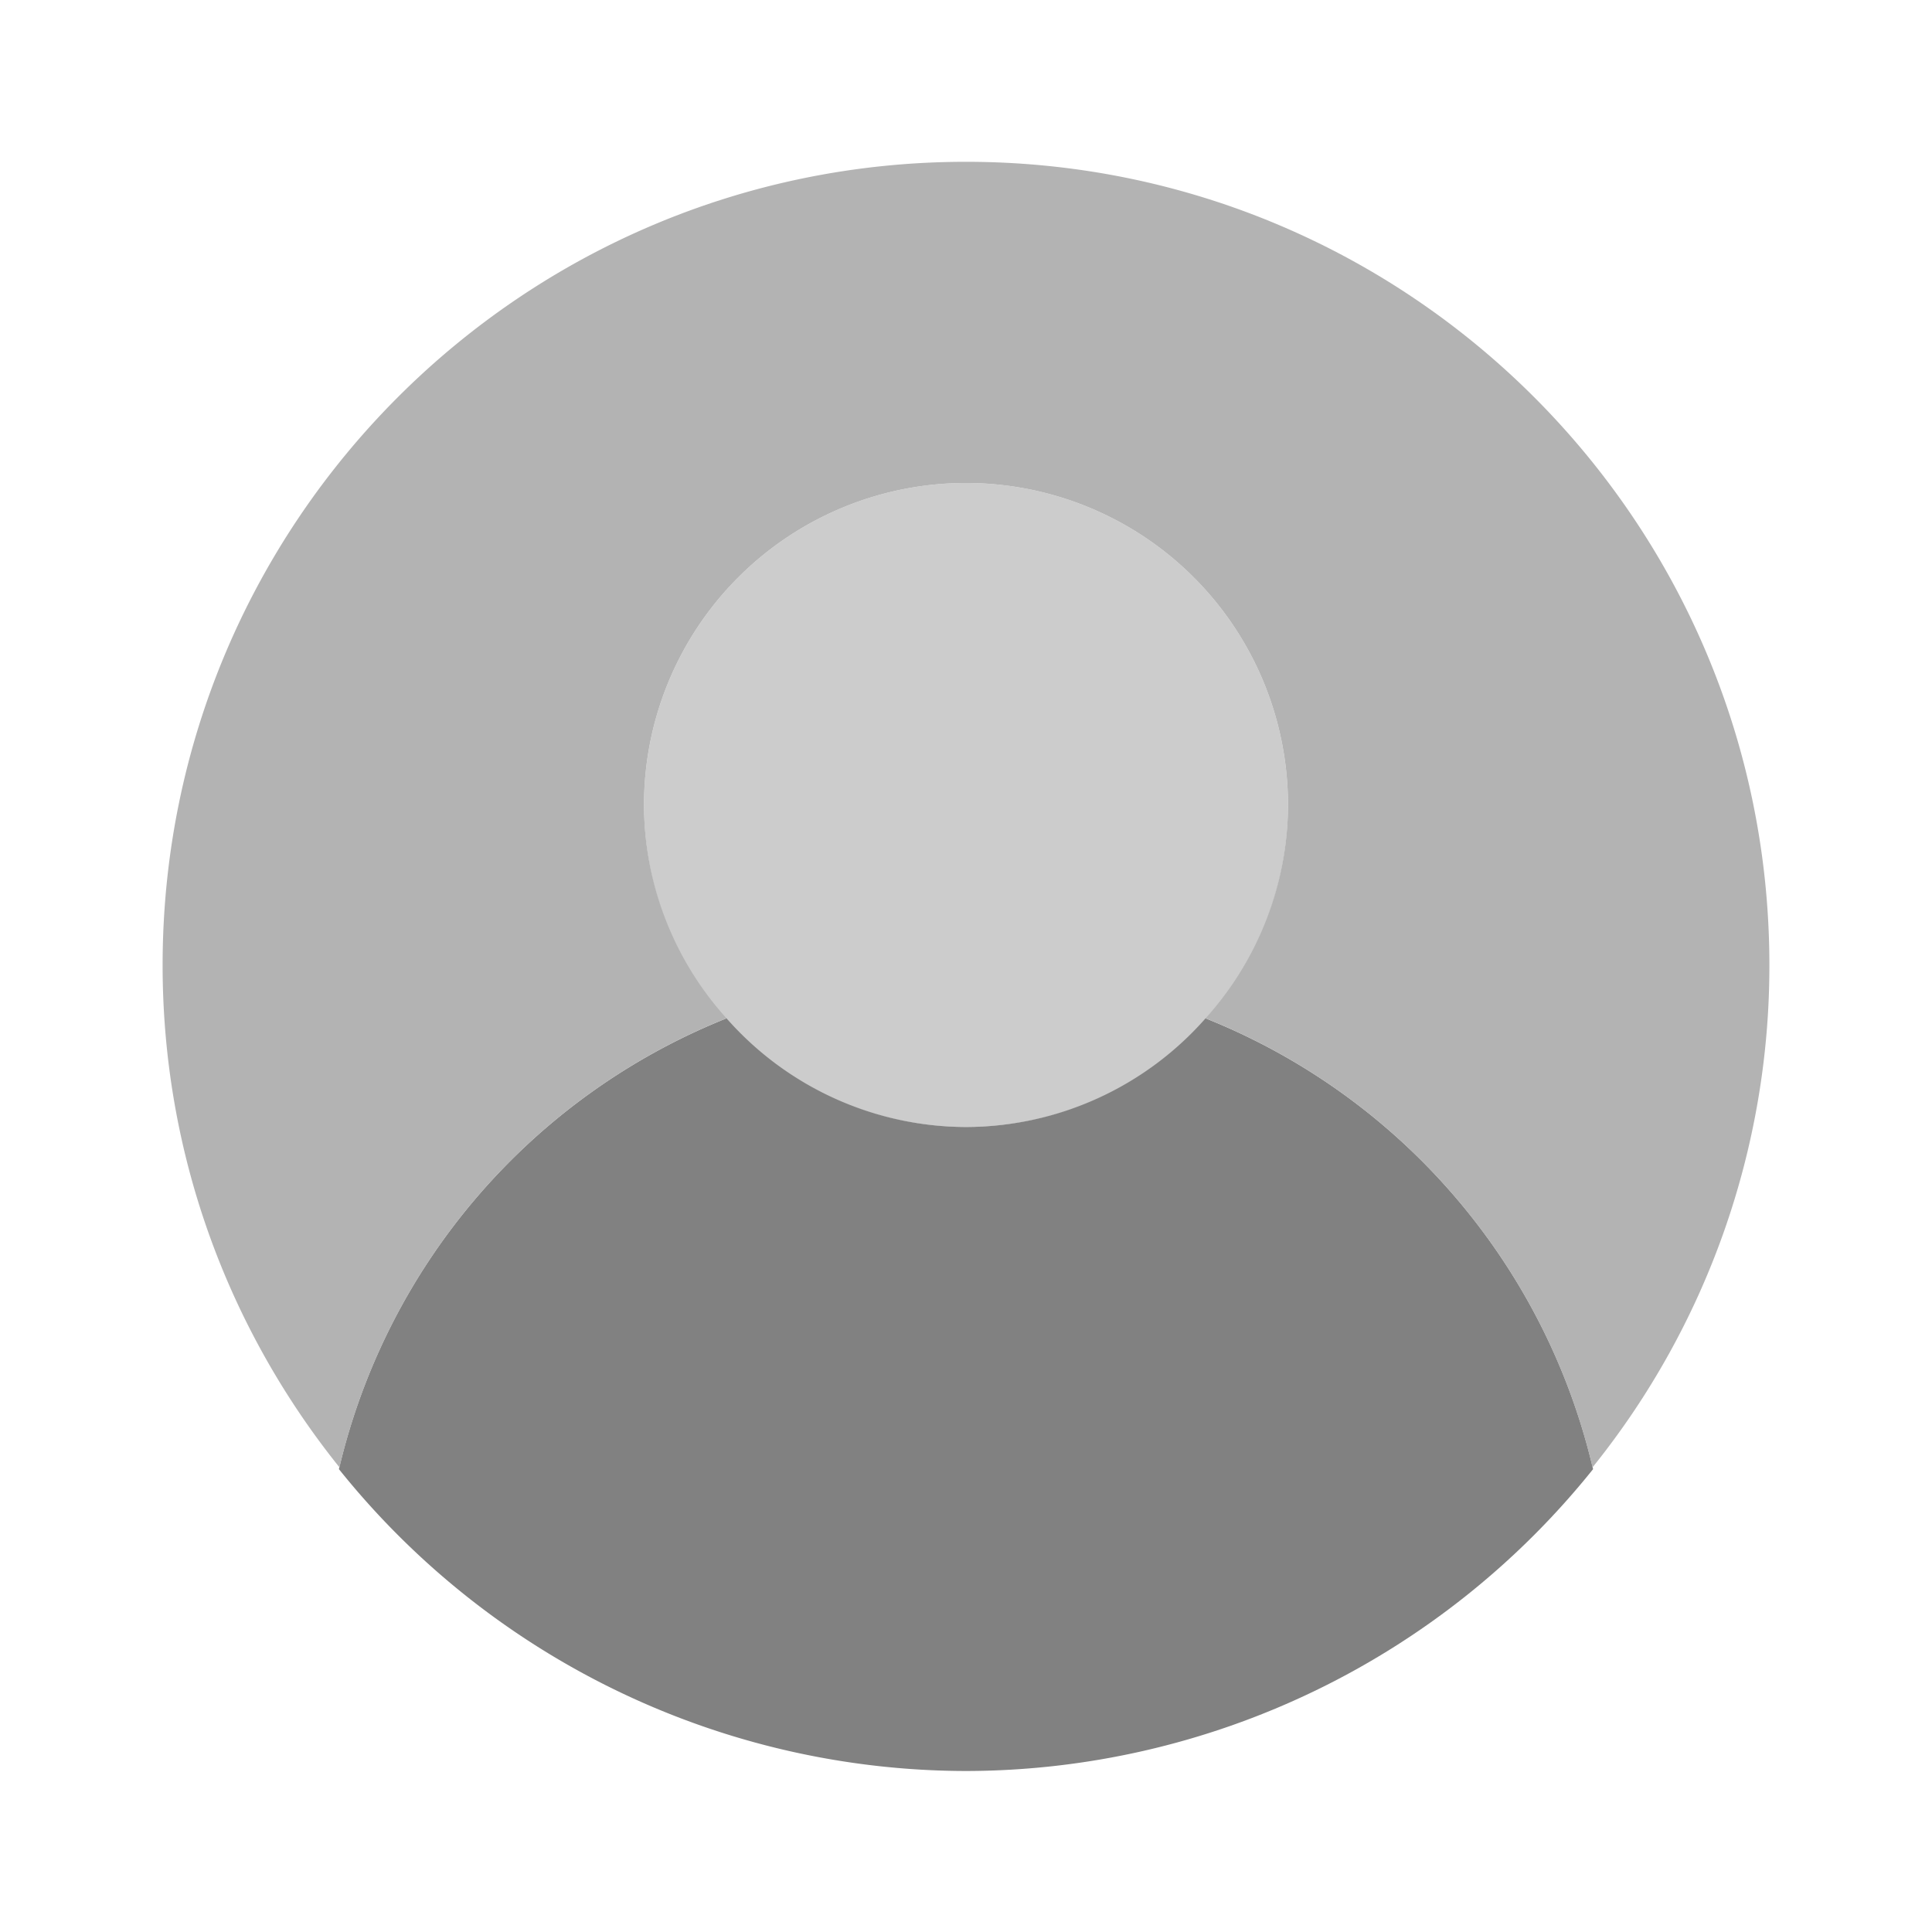 <svg xmlns="http://www.w3.org/2000/svg" width="24" height="24" fill="none" viewBox="0 0 24 24">
  <path fill="#CCC" d="M12 14a4 4 0 100-8 4 4 0 000 8z"/>
  <path fill="#818181" d="M14.976 12.65A3.974 3.974 0 0112 14a3.974 3.974 0 01-2.975-1.35 7.997 7.997 0 00-4.815 5.6A10 10 0 0012 22a10 10 0 007.79-3.75 7.986 7.986 0 00-4.814-5.6z"/>
  <path fill="#B3B3B3" d="M9.025 12.65A3.969 3.969 0 018 10a4 4 0 118 0 3.97 3.97 0 01-1.024 2.65 7.985 7.985 0 014.807 5.578 9.932 9.932 0 002.197-6.238c0-5.512-4.468-9.98-9.98-9.98-5.512 0-9.98 4.468-9.98 9.98 0 2.362.825 4.529 2.197 6.238a7.996 7.996 0 014.808-5.578z"/>
</svg>
